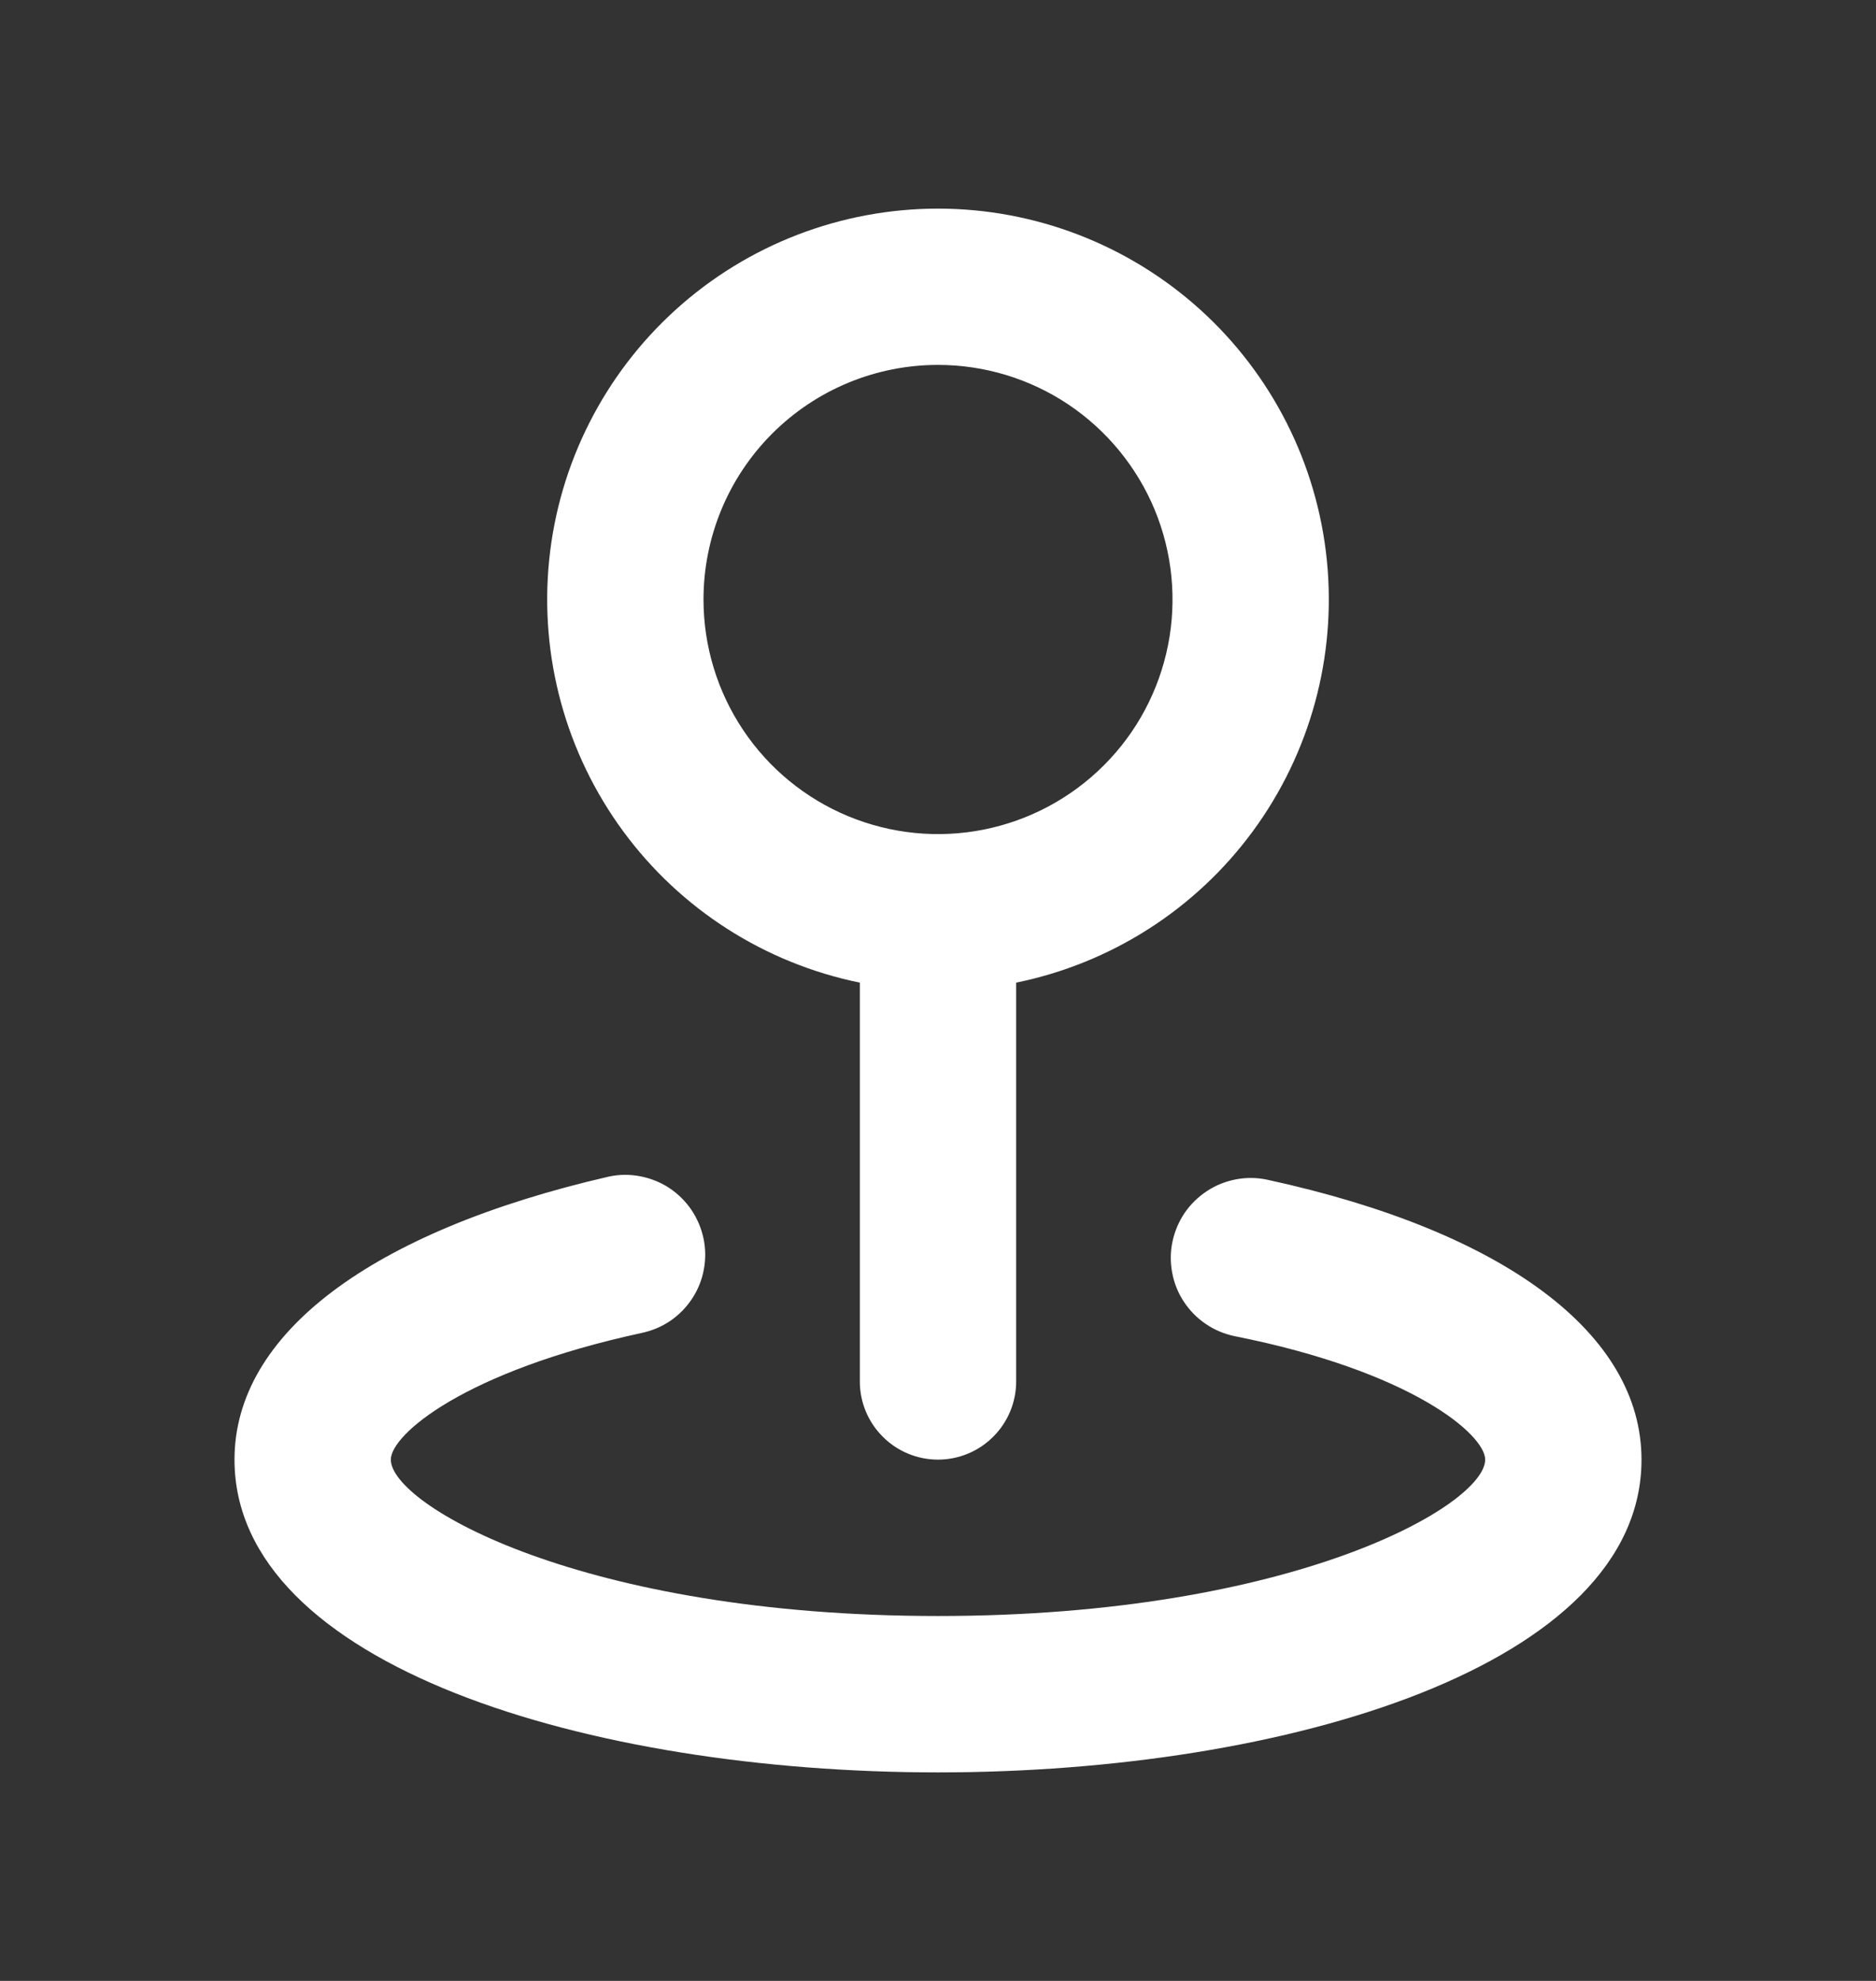 <svg width="18" height="19" viewBox="0 0 18 19" fill="none" xmlns="http://www.w3.org/2000/svg">
<rect x="0" y="0" width="18" height="19" fill="#333333" stroke="none"/>
<path d="M8.25 9.425V13.25C8.25 13.449 8.329 13.64 8.47 13.78C8.61 13.921 8.801 14 9 14C9.199 14 9.39 13.921 9.53 13.78C9.671 13.64 9.75 13.449 9.75 13.25V9.425C10.661 9.239 11.47 8.722 12.02 7.974C12.571 7.225 12.824 6.299 12.731 5.374C12.638 4.449 12.204 3.592 11.515 2.969C10.825 2.346 9.929 2.001 9 2.001C8.071 2.001 7.174 2.346 6.485 2.969C5.796 3.592 5.362 4.449 5.269 5.374C5.176 6.299 5.429 7.225 5.98 7.974C6.53 8.722 7.339 9.239 8.25 9.425ZM9 3.5C9.445 3.5 9.88 3.632 10.25 3.879C10.62 4.127 10.908 4.478 11.079 4.889C11.249 5.3 11.294 5.753 11.207 6.189C11.12 6.626 10.906 7.027 10.591 7.341C10.276 7.656 9.875 7.87 9.439 7.957C9.002 8.044 8.55 7.999 8.139 7.829C7.728 7.659 7.376 7.37 7.129 7C6.882 6.63 6.75 6.195 6.75 5.75C6.75 5.153 6.987 4.581 7.409 4.159C7.831 3.737 8.403 3.5 9 3.5ZM12.158 11.315C12.059 11.294 11.957 11.293 11.858 11.312C11.76 11.331 11.665 11.368 11.581 11.424C11.497 11.479 11.424 11.55 11.367 11.633C11.311 11.716 11.271 11.809 11.25 11.908C11.229 12.006 11.228 12.108 11.247 12.207C11.265 12.306 11.303 12.4 11.358 12.484C11.413 12.568 11.484 12.641 11.568 12.698C11.651 12.755 11.744 12.794 11.842 12.815C13.545 13.153 14.25 13.76 14.25 14C14.25 14.435 12.412 15.5 9 15.5C5.588 15.5 3.75 14.435 3.75 14C3.75 13.76 4.455 13.153 6.157 12.785C6.256 12.764 6.349 12.725 6.433 12.668C6.516 12.611 6.587 12.538 6.642 12.454C6.697 12.37 6.735 12.276 6.753 12.177C6.772 12.078 6.771 11.976 6.75 11.878C6.729 11.779 6.689 11.686 6.633 11.603C6.576 11.52 6.503 11.448 6.419 11.393C6.335 11.338 6.24 11.301 6.141 11.282C6.043 11.263 5.941 11.264 5.843 11.285C3.562 11.81 2.25 12.793 2.25 14C2.25 15.973 5.647 17 9 17C12.352 17 15.75 15.973 15.75 14C15.75 12.793 14.438 11.81 12.158 11.315Z" fill="white"/>
</svg>
